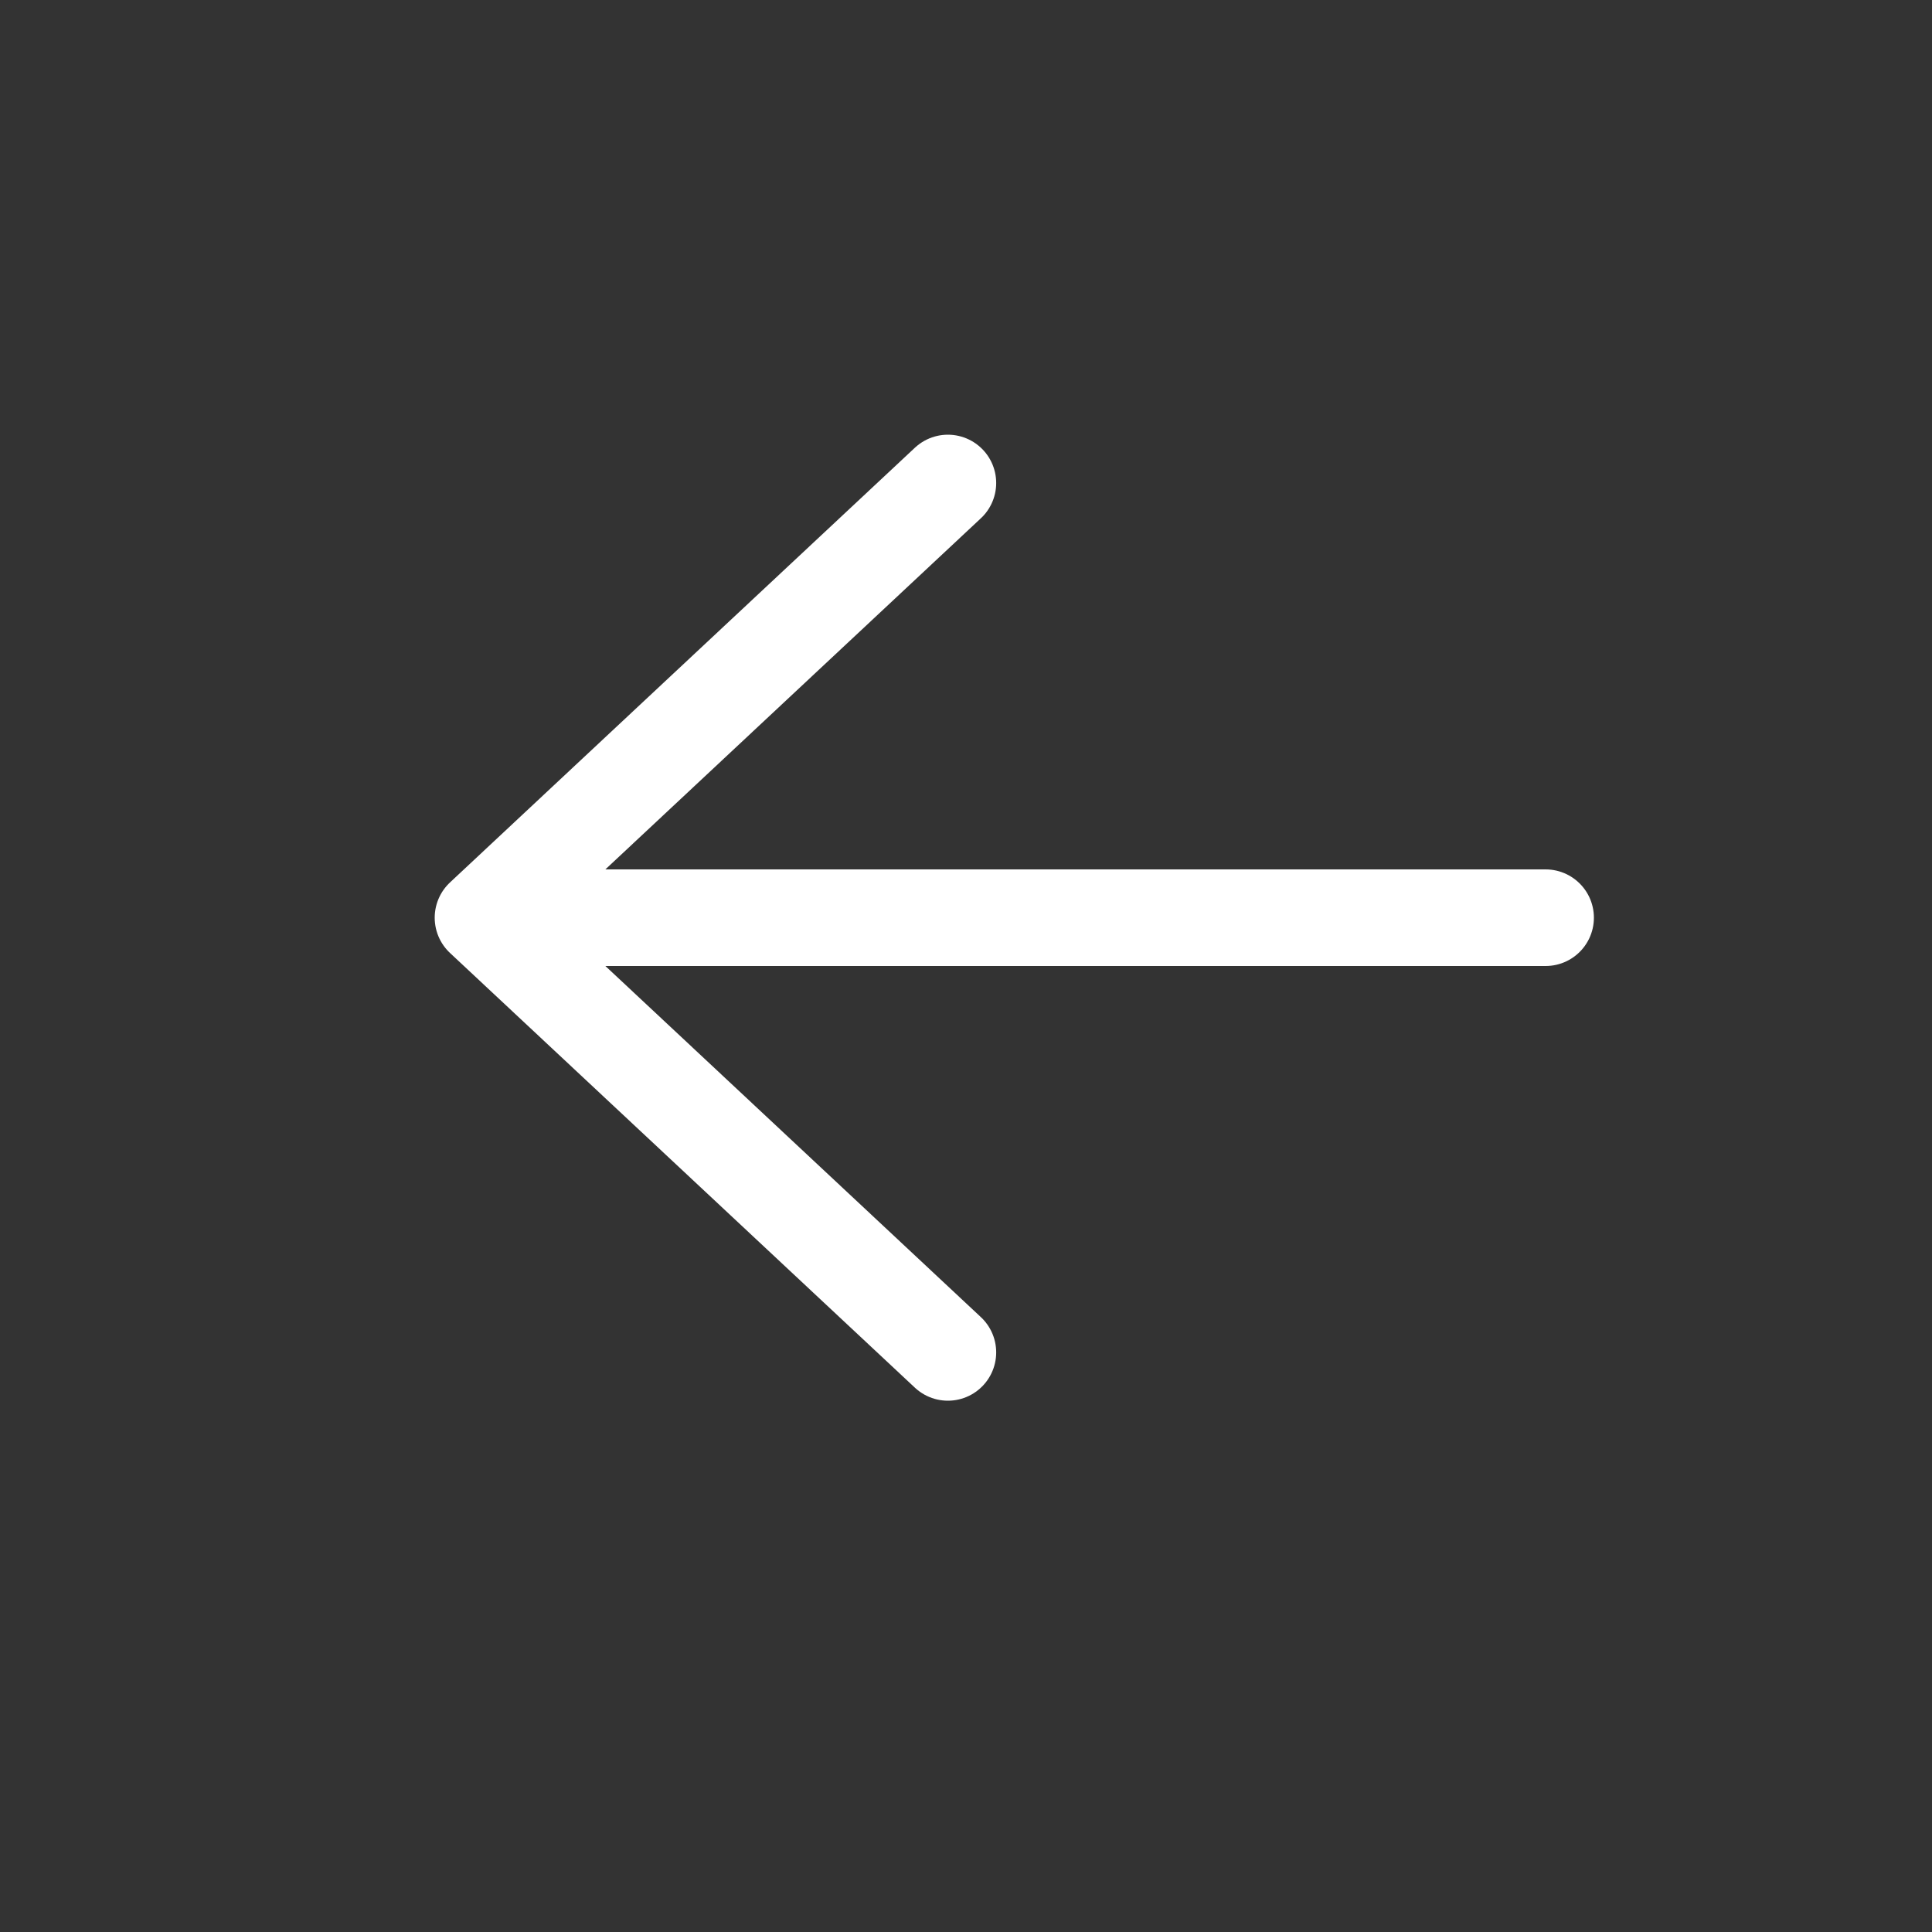 <svg width="40" height="40" viewBox="0 0 40 40" fill="none" xmlns="http://www.w3.org/2000/svg">
<rect x="0" y="0" width="40" height="40" fill="#333333" stroke="none"/>
<path d="M19.625 10L10 19M10 19L19.625 28M10 19H32" stroke="white" stroke-width="2" stroke-linecap="round" stroke-linejoin="round"/>
</svg>
